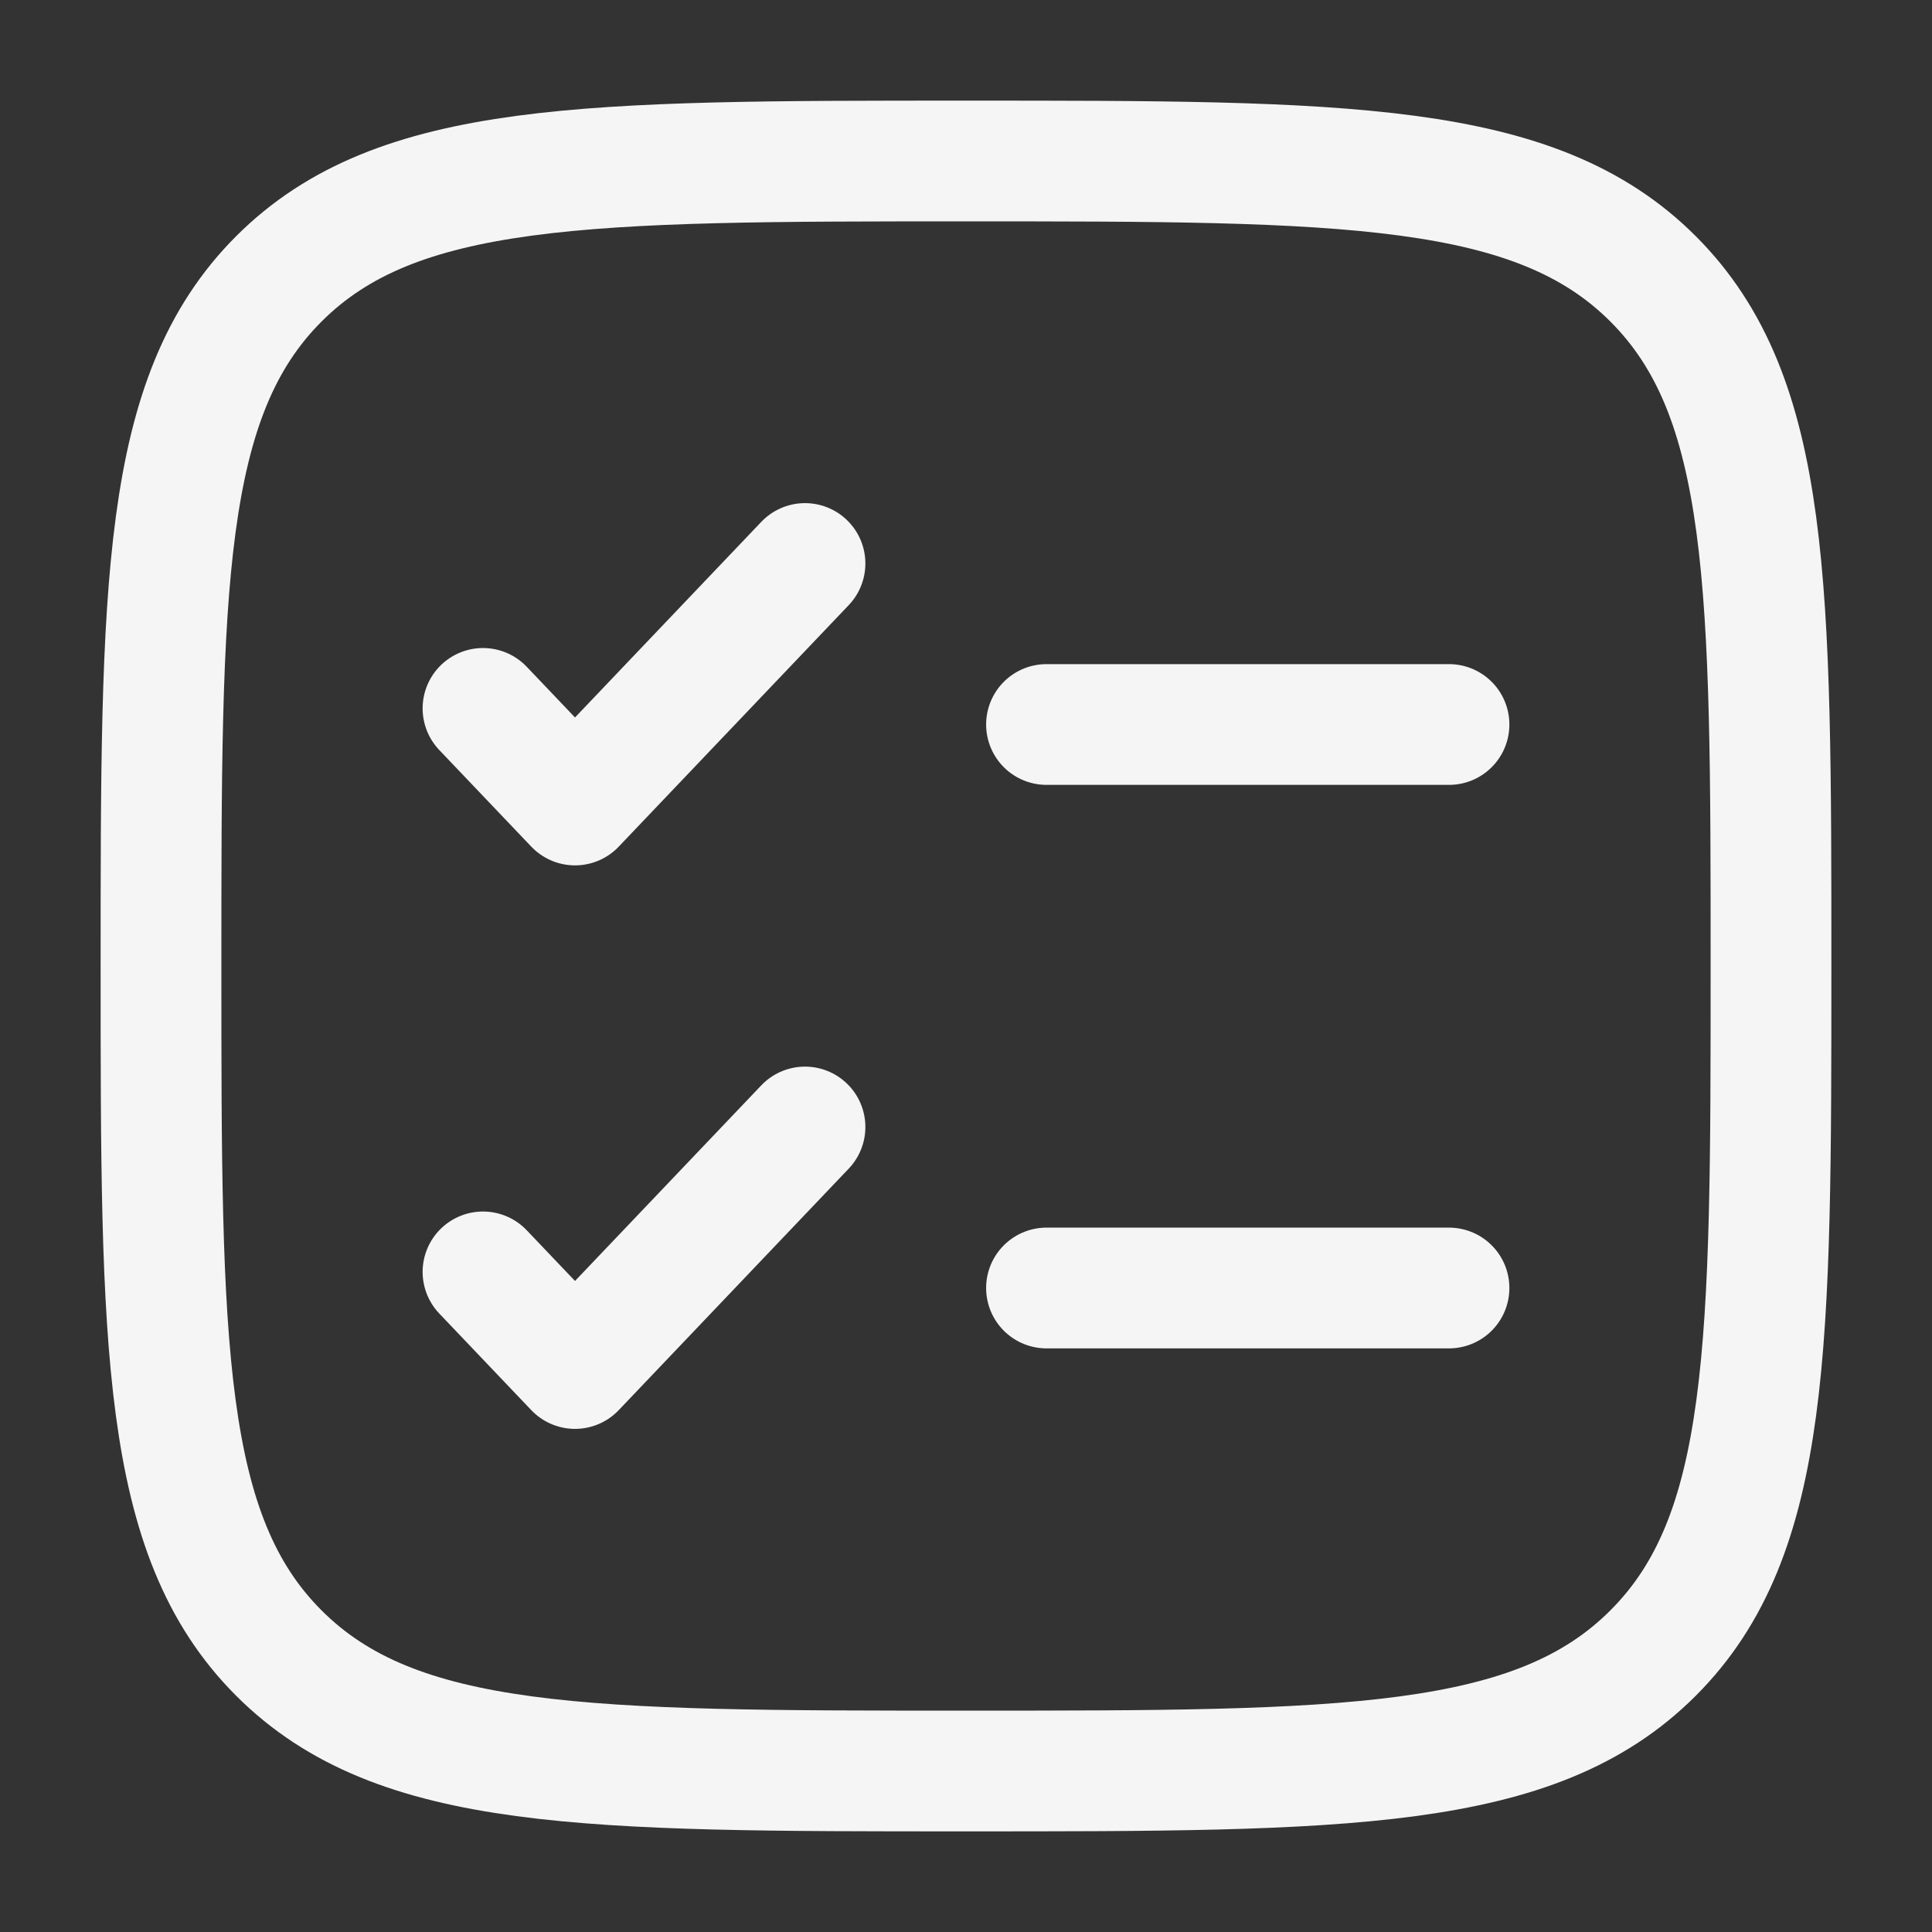 <?xml version="1.0" encoding="utf-8"?><!-- Uploaded to: SVG Repo, www.svgrepo.com, Generator: SVG Repo Mixer Tools -->
<svg width="800px" height="800px" viewBox="0 0 24 24" fill="none" xmlns="http://www.w3.org/2000/svg">
<rect x="0" y="0" width="24" height="24" fill="#333333" stroke="none"/>
<path d="M2 12C2 7.286 2 4.929 3.464 3.464C4.929 2 7.286 2 12 2C16.714 2 19.071 2 20.535 3.464C22 4.929 22 7.286 22 12C22 16.714 22 19.071 20.535 20.535C19.071 22 16.714 22 12 22C7.286 22 4.929 22 3.464 20.535C2 19.071 2 16.714 2 12Z" stroke="#f5f5f5" stroke-width="1.5"/>
<path d="M6 15.8L7.143 17L10 14" stroke="#f5f5f5" stroke-width="1.5" stroke-linecap="round" stroke-linejoin="round"/>
<path d="M6 8.8L7.143 10L10 7" stroke="#f5f5f5" stroke-width="1.5" stroke-linecap="round" stroke-linejoin="round"/>
<path d="M13 9L18 9" stroke="#f5f5f5" stroke-width="1.5" stroke-linecap="round"/>
<path d="M13 16L18 16" stroke="#f5f5f5" stroke-width="1.5" stroke-linecap="round"/>
</svg>